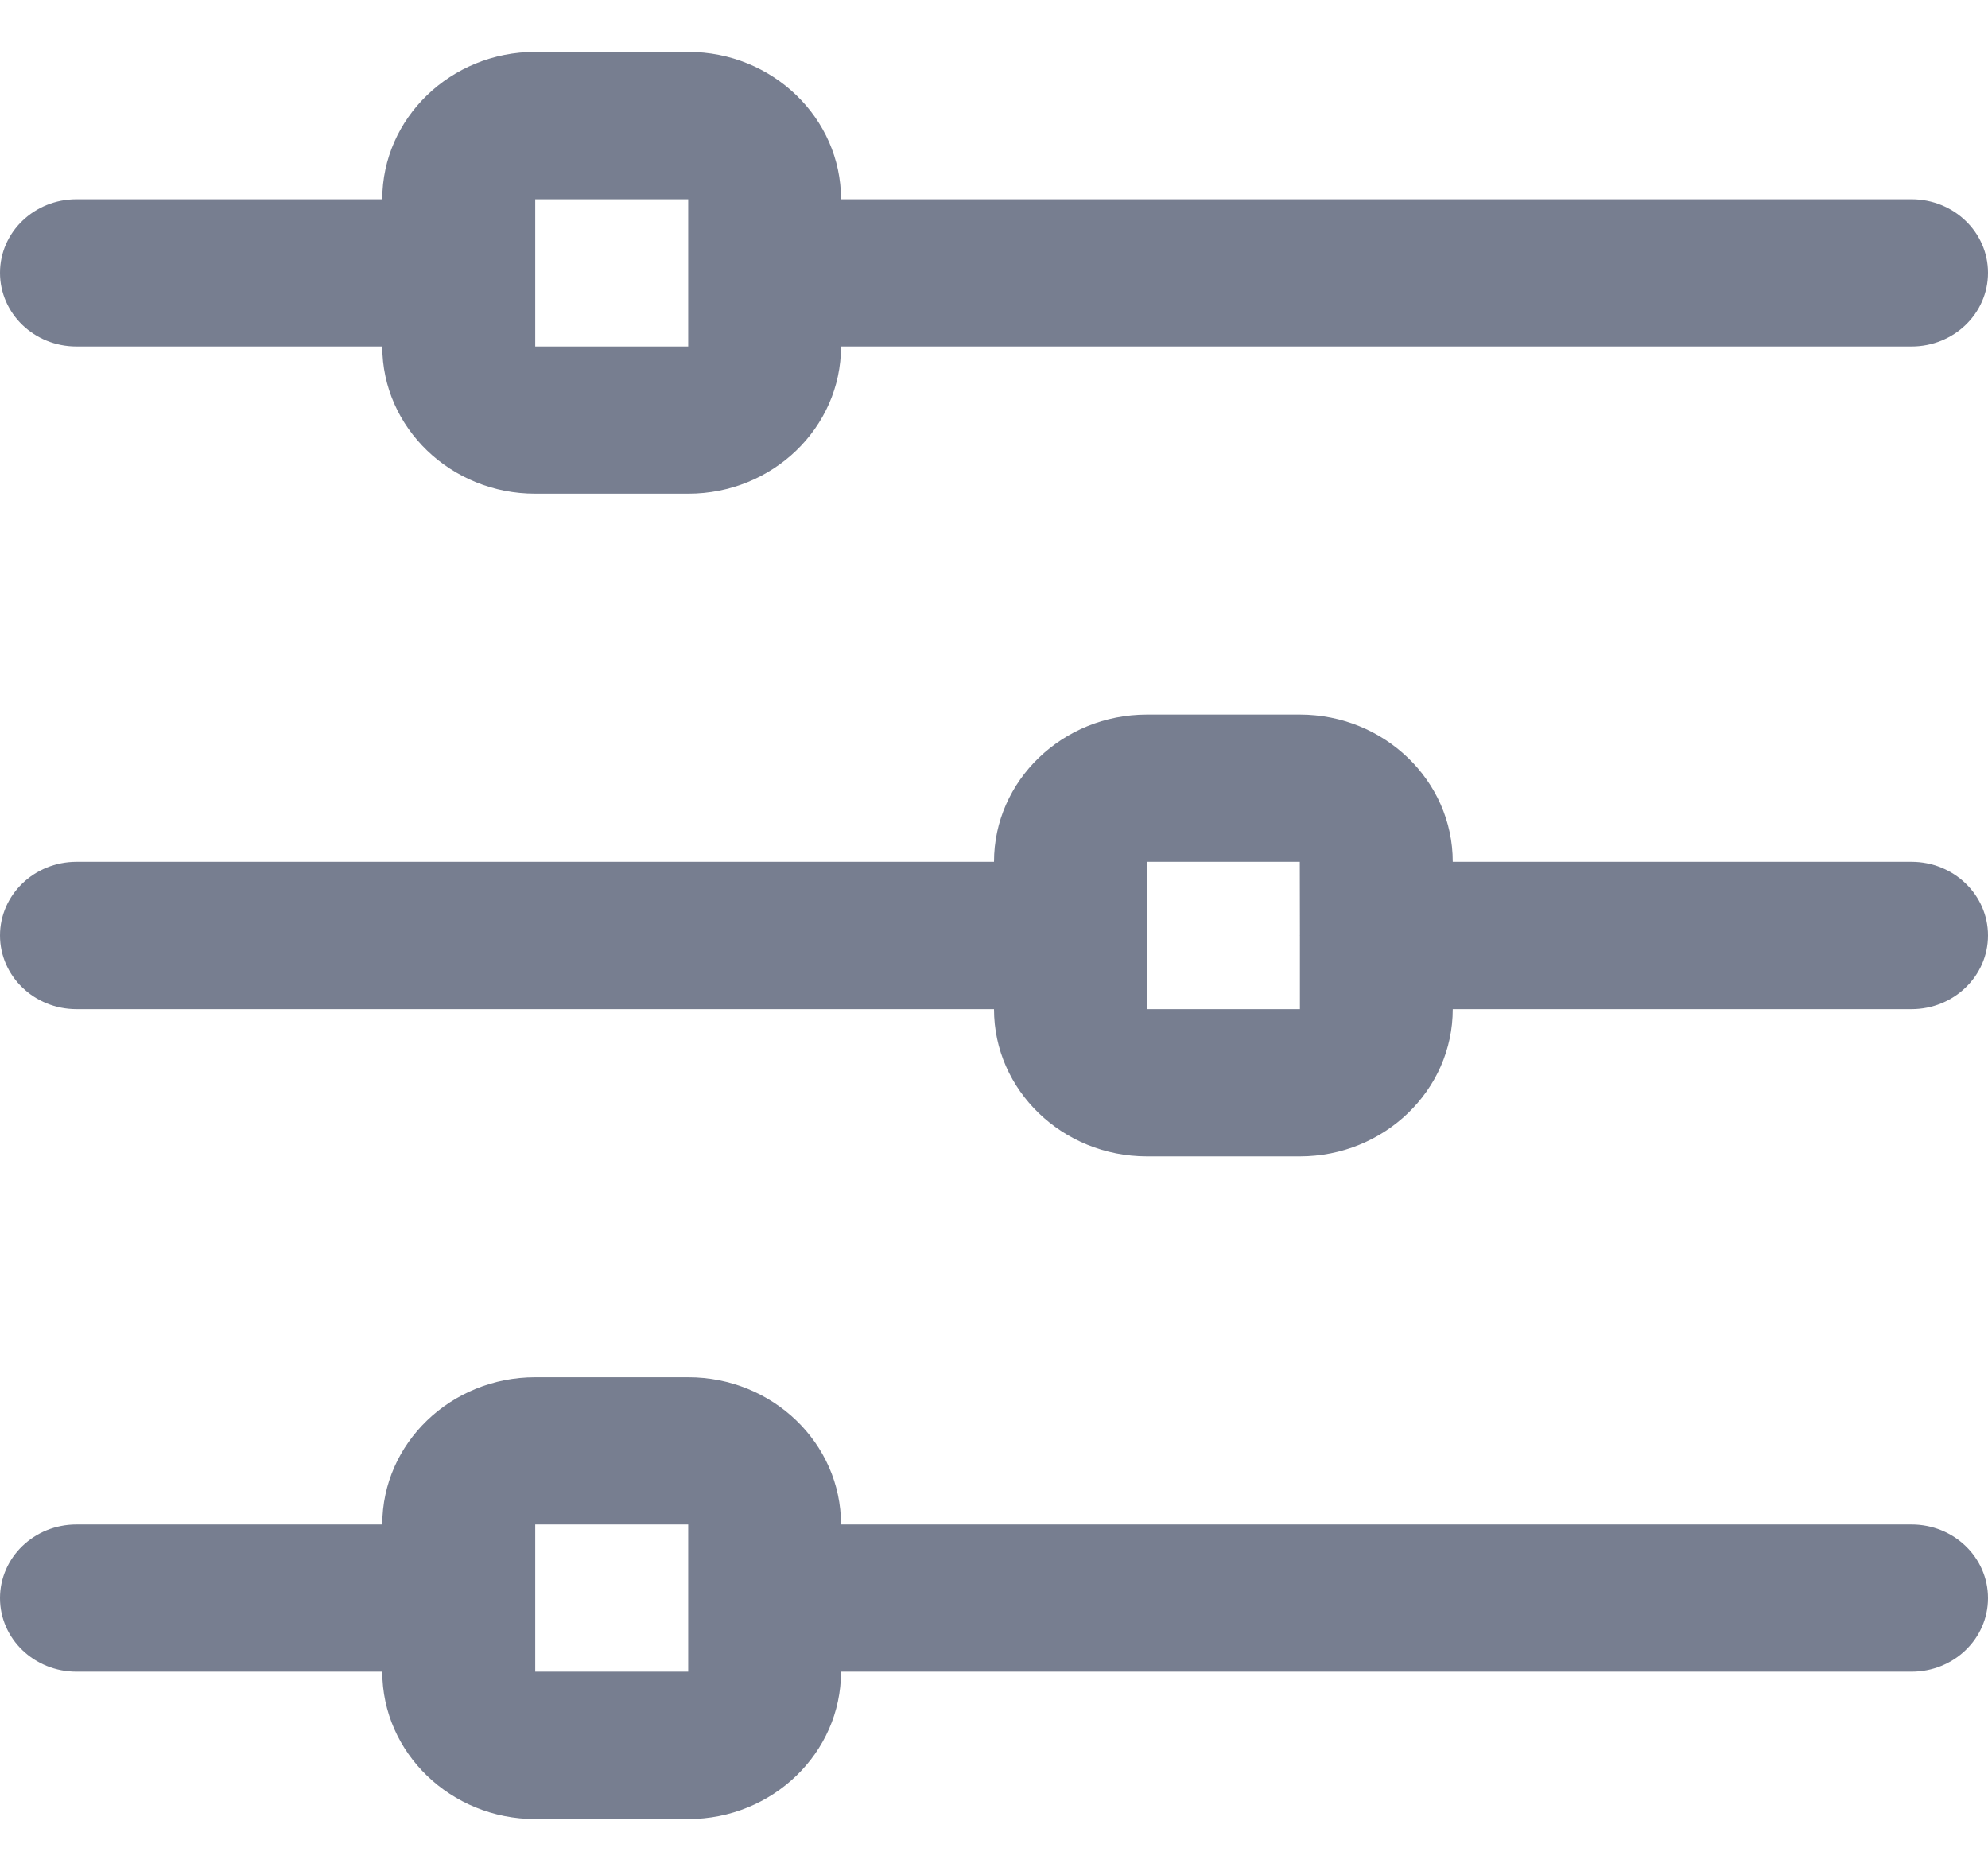 <svg width="17" height="16" viewBox="0 0 17 16" fill="none" xmlns="http://www.w3.org/2000/svg">
<path d="M16.346 1.704H7.192C7.192 1.009 6.606 0.444 5.885 0.444H4.577C3.856 0.444 3.269 1.009 3.269 1.704H0.654C0.293 1.704 0 1.985 0 2.333C0 2.682 0.293 2.963 0.654 2.963H3.269C3.269 3.658 3.856 4.222 4.577 4.222H5.885C6.606 4.222 7.192 3.658 7.192 2.963H16.346C16.707 2.963 17 2.682 17 2.333C17 1.985 16.707 1.704 16.346 1.704ZM4.577 2.963V1.704H5.885L5.885 2.331C5.885 2.332 5.885 2.333 5.885 2.333C5.885 2.334 5.885 2.335 5.885 2.336V2.963H4.577Z" fill="#777E90"/>
<path d="M16.346 7.37H12.423C12.423 6.676 11.837 6.111 11.115 6.111H9.808C9.086 6.111 8.5 6.676 8.5 7.37H0.654C0.293 7.37 0 7.652 0 8C0 8.348 0.293 8.63 0.654 8.63H8.5C8.5 9.324 9.086 9.889 9.808 9.889H11.115C11.837 9.889 12.423 9.324 12.423 8.63H16.346C16.707 8.63 17 8.348 17 8C17 7.652 16.707 7.37 16.346 7.37ZM9.808 8.63V7.37H11.115L11.116 7.998C11.116 7.999 11.115 8 11.115 8C11.115 8 11.116 8.001 11.116 8.002V8.63H9.808Z" fill="#777E90"/>
<path d="M16.346 13.037H7.192C7.192 12.342 6.606 11.778 5.885 11.778H4.577C3.856 11.778 3.269 12.342 3.269 13.037H0.654C0.293 13.037 0 13.318 0 13.667C0 14.015 0.293 14.296 0.654 14.296H3.269C3.269 14.991 3.856 15.556 4.577 15.556H5.885C6.606 15.556 7.192 14.991 7.192 14.296H16.346C16.707 14.296 17 14.015 17 13.667C17 13.318 16.707 13.037 16.346 13.037ZM4.577 14.296V13.037H5.885L5.885 13.664C5.885 13.665 5.885 13.666 5.885 13.667C5.885 13.667 5.885 13.668 5.885 13.669V14.296H4.577Z" fill="#777E90"/>
</svg>

